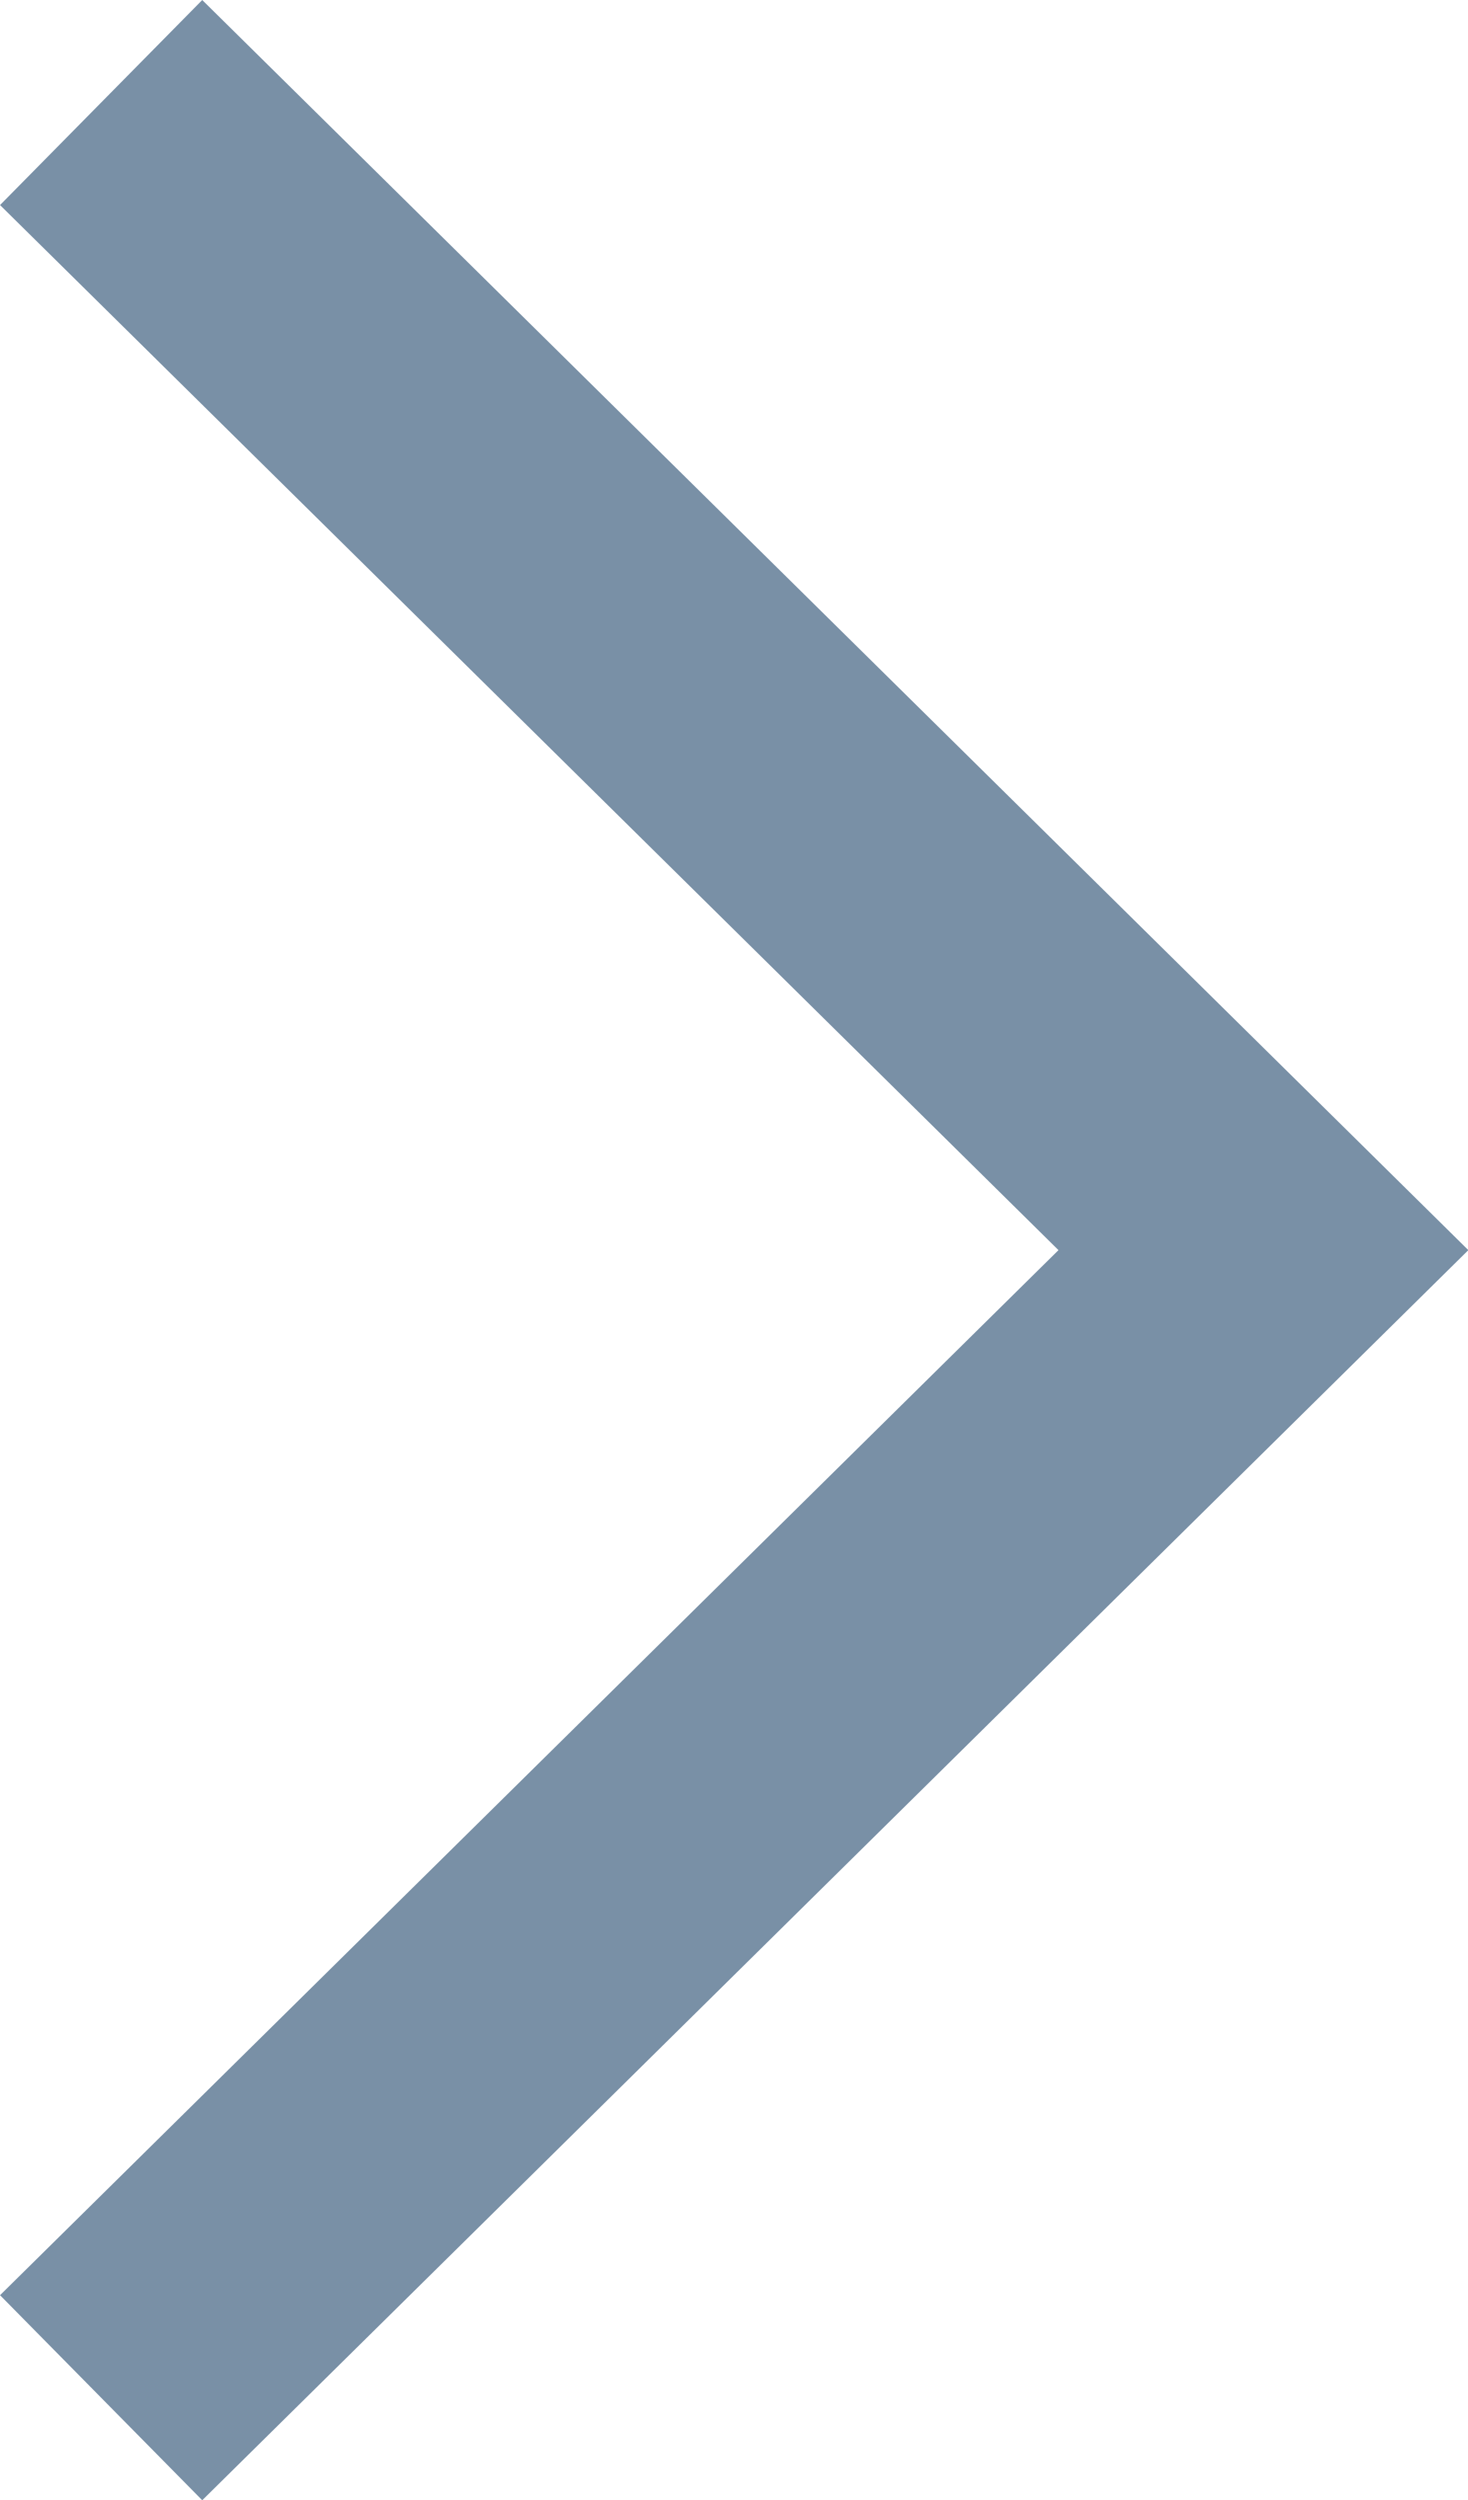 <svg xmlns="http://www.w3.org/2000/svg" width="7.649" height="13.02" viewBox="0 0 7.649 13.02">
  <path id="Path_5086" data-name="Path 5086" d="M14035.476,606.23l6.056,5.976-6.056,5.976" transform="translate(-14034.949 -605.696)" fill="none" stroke="#7990a6" stroke-width="1.5"/>
</svg>
